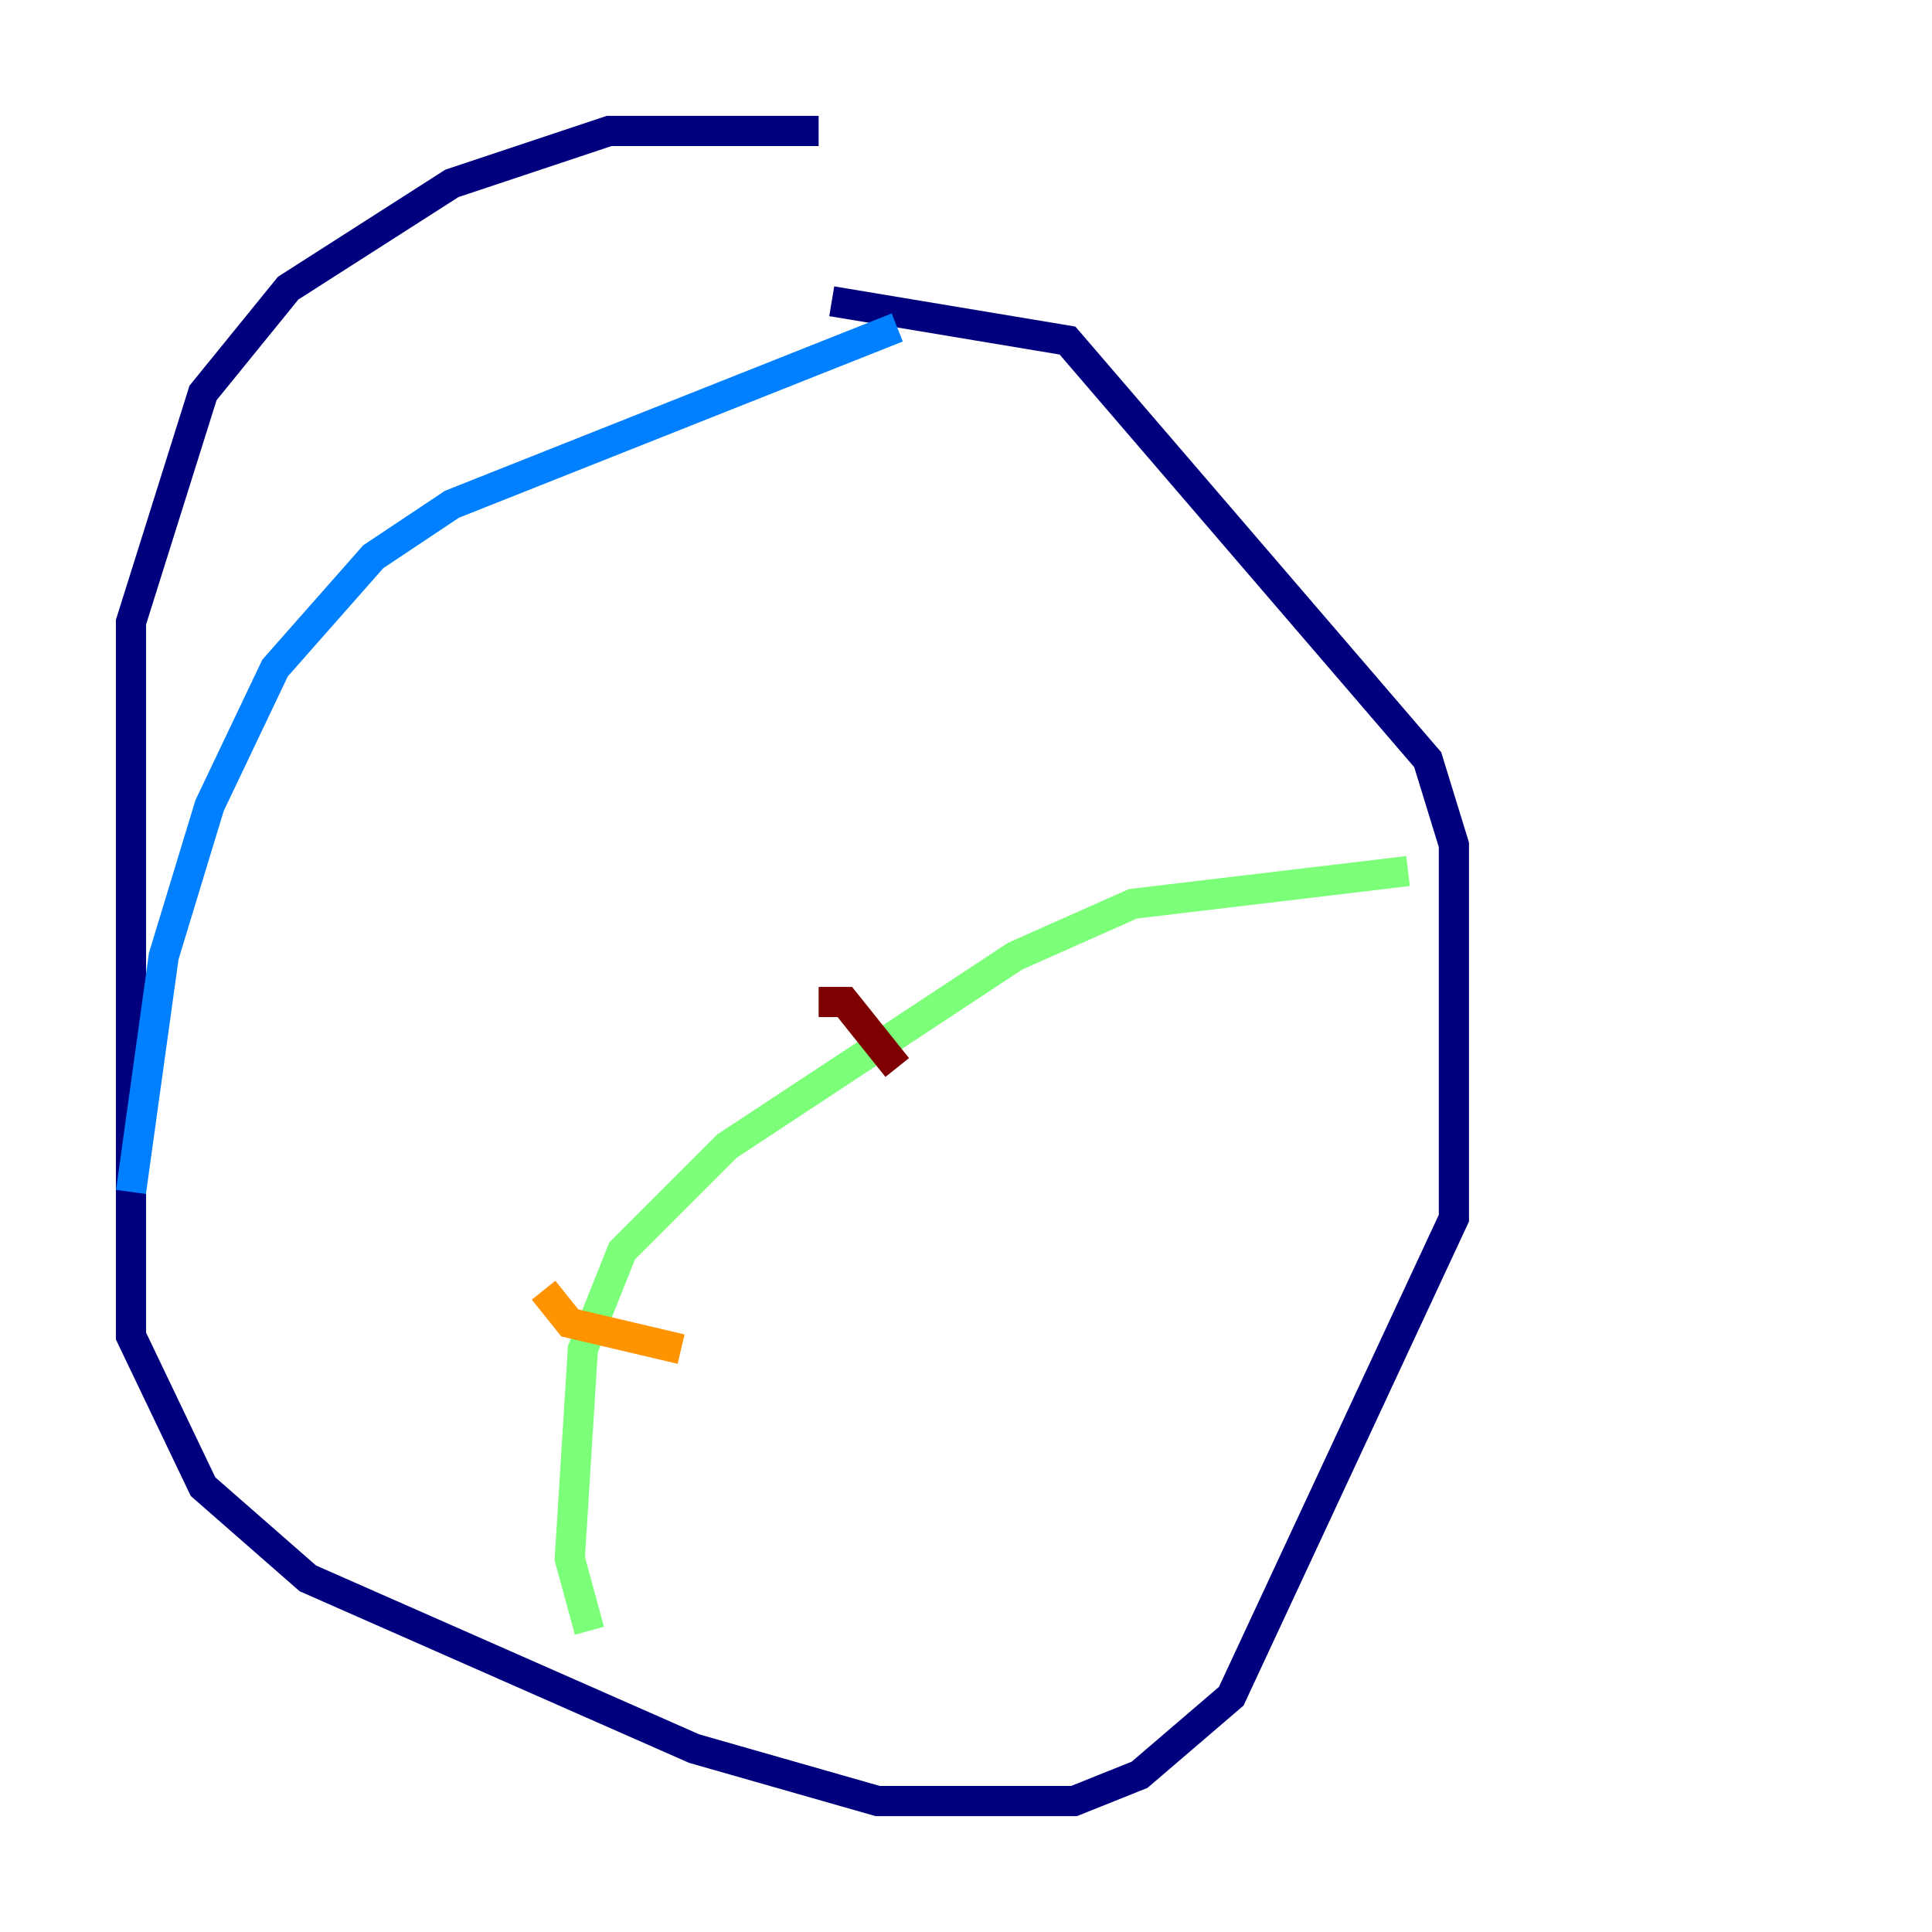 <?xml version="1.0" encoding="utf-8" ?>
<svg baseProfile="tiny" height="128" version="1.2" viewBox="0,0,128,128" width="128" xmlns="http://www.w3.org/2000/svg" xmlns:ev="http://www.w3.org/2001/xml-events" xmlns:xlink="http://www.w3.org/1999/xlink"><defs /><polyline fill="none" points="54.237,8.678 40.352,8.678 29.939,12.149 19.091,19.091 13.451,26.034 8.678,41.22 8.678,88.515 13.451,98.495 20.393,104.57 45.993,115.851 58.142,119.322 71.159,119.322 75.498,117.586 81.573,112.38 96.325,80.705 96.325,55.973 94.59,50.332 70.725,22.563 55.105,19.959" stroke="#00007f" stroke-width="2" /><polyline fill="none" points="8.678,78.969 10.848,63.349 13.885,53.37 18.224,44.258 24.732,36.881 29.939,33.41 59.444,21.695" stroke="#0080ff" stroke-width="2" /><polyline fill="none" points="39.051,108.041 37.749,103.268 38.617,89.383 41.22,82.875 48.163,75.932 67.254,63.349 75.064,59.878 93.288,57.709" stroke="#7cff79" stroke-width="2" /><polyline fill="none" points="36.014,85.478 37.749,87.647 45.125,89.383" stroke="#ff9400" stroke-width="2" /><polyline fill="none" points="54.237,66.386 55.973,66.386 59.444,70.725" stroke="#7f0000" stroke-width="2" /></svg>